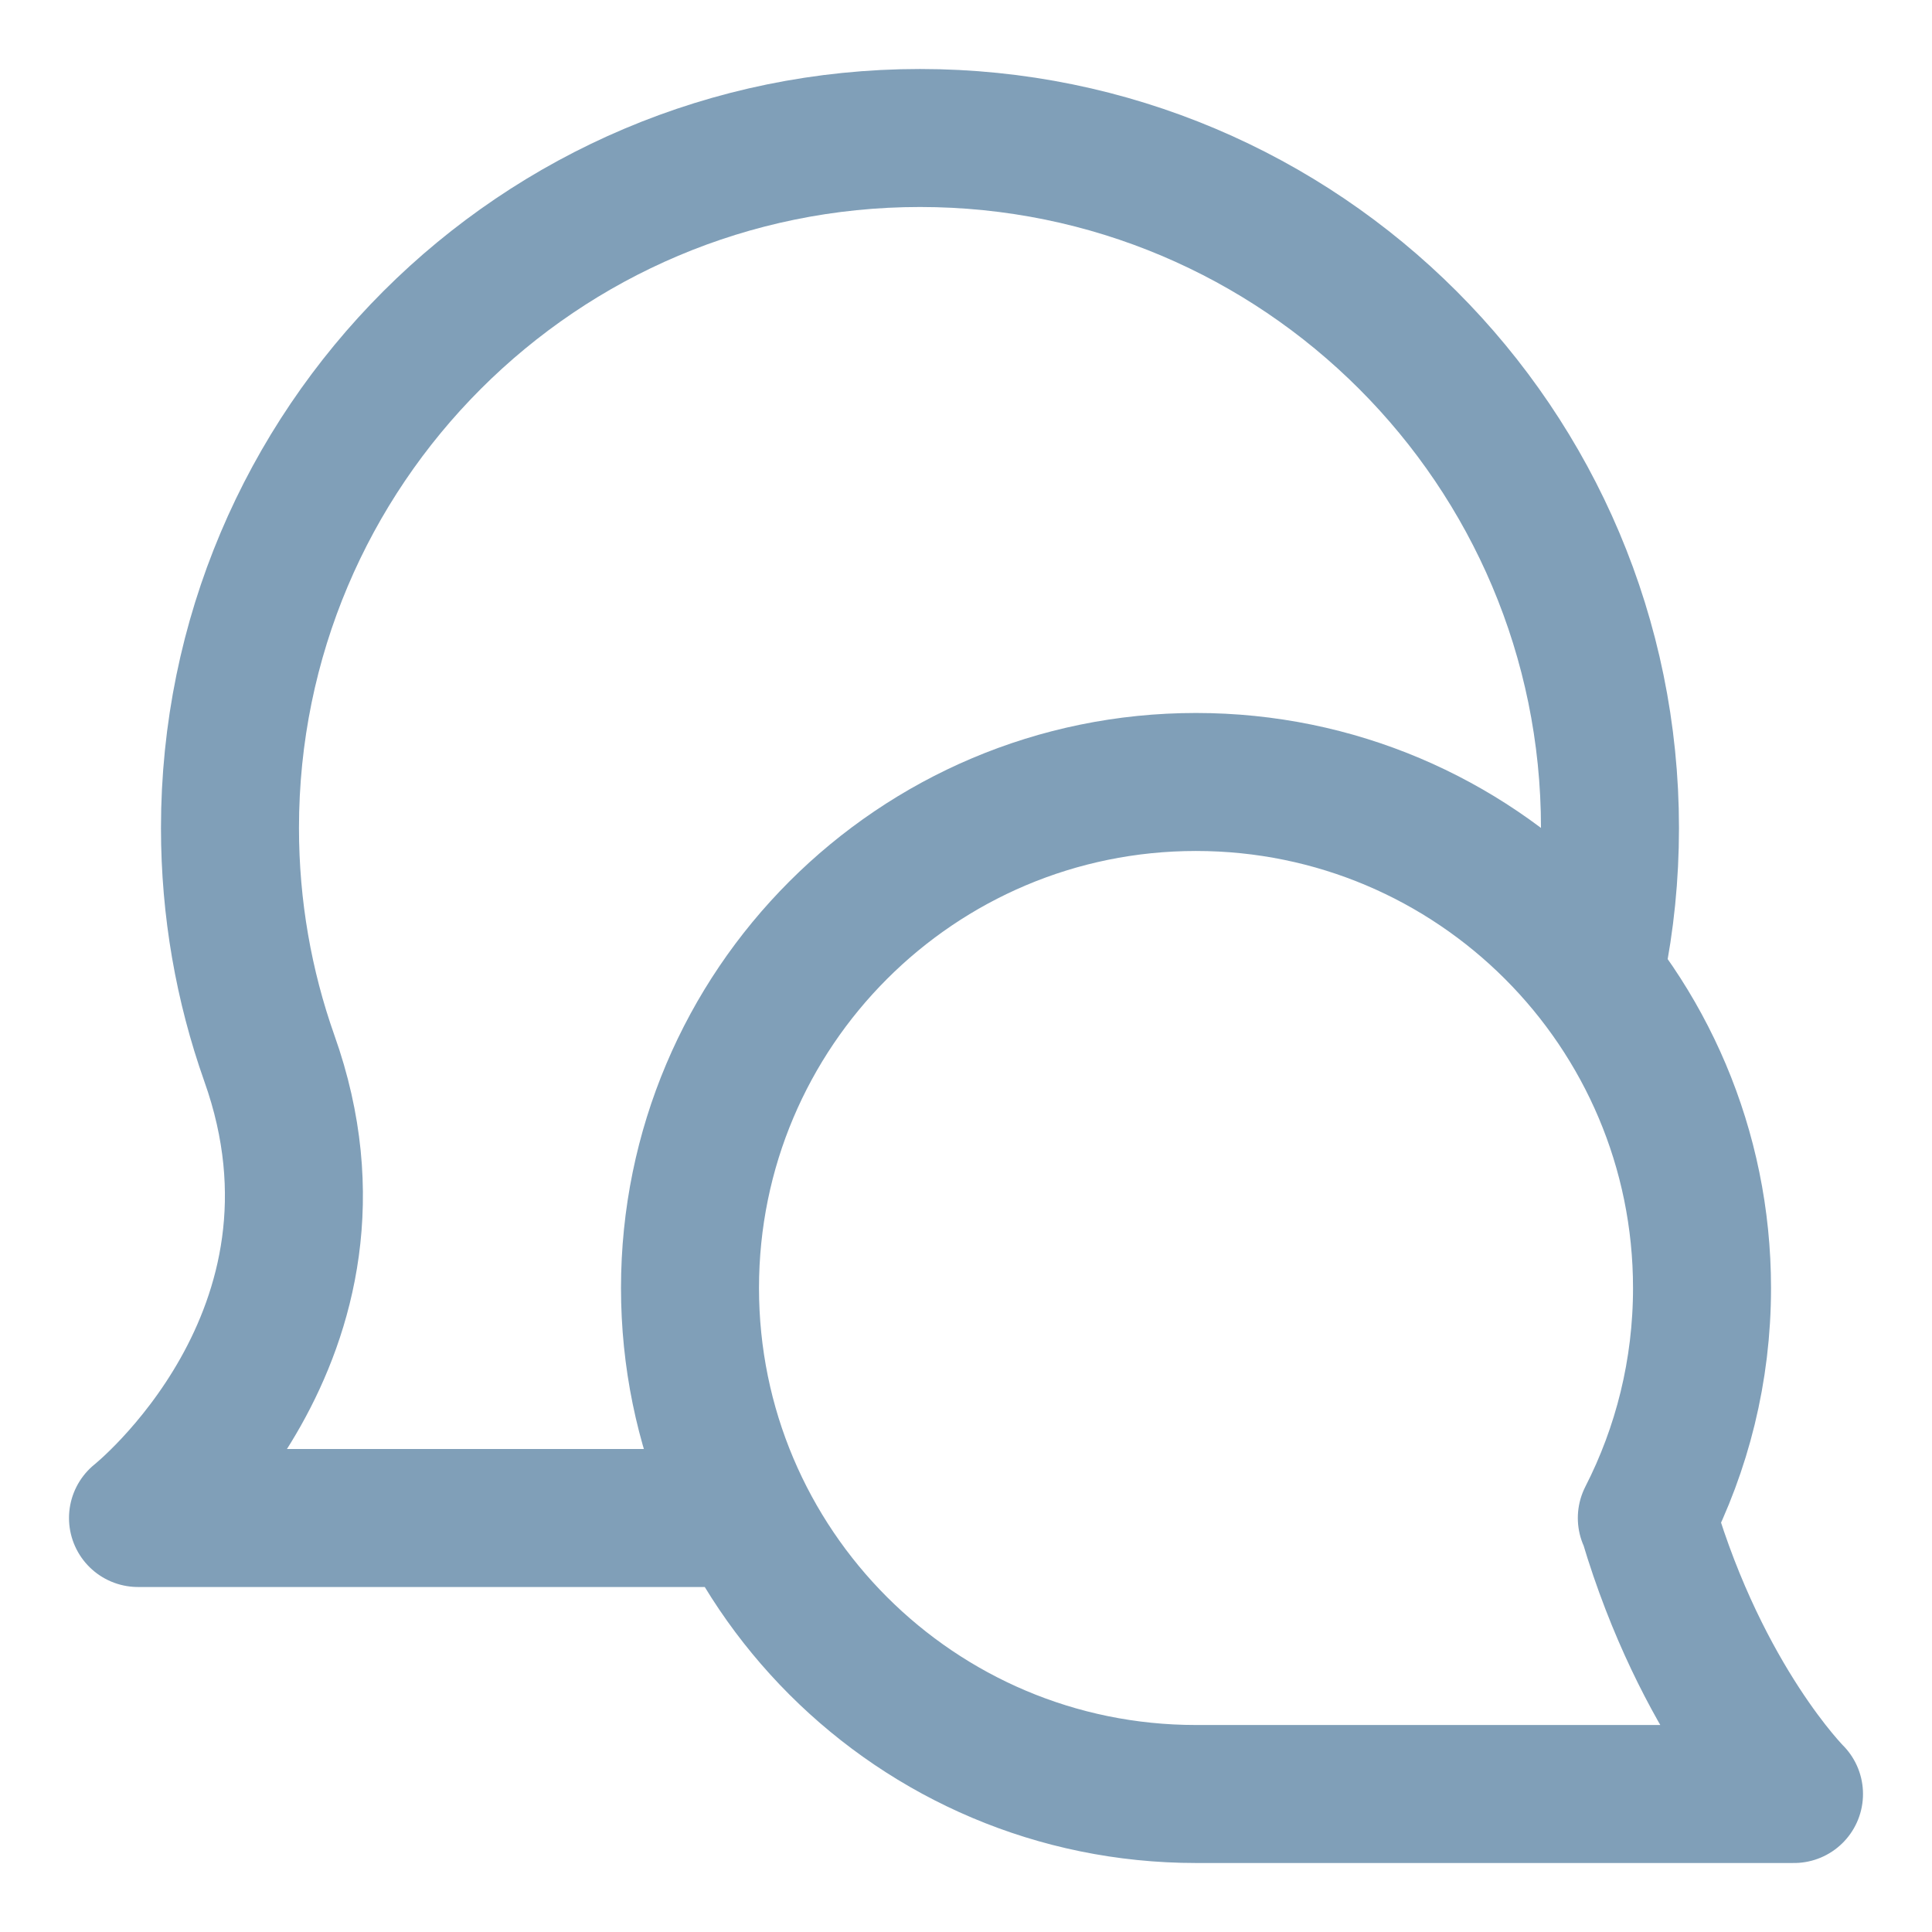 <svg width="28" height="28" viewBox="0 0 28 28" fill="none" xmlns="http://www.w3.org/2000/svg">
<path d="M23.867 22C24.378 21 24.667 19.867 24.667 18.667C24.667 14.617 21.384 11.333 17.333 11.333C13.283 11.333 10 14.617 10 18.667C10 22.717 13.283 26 17.333 26H26C26 26 24.667 24.667 23.886 22.039M23.133 14C23.265 13.354 23.333 12.685 23.333 12C23.333 6.477 18.856 2 13.333 2C7.81 2 3.333 6.477 3.333 12C3.333 13.169 3.534 14.291 3.902 15.333C5.335 19.349 2 22 2 22H10.667" stroke="#809FB8" stroke-width="2" stroke-linecap="round" stroke-linejoin="round"/>
</svg>
